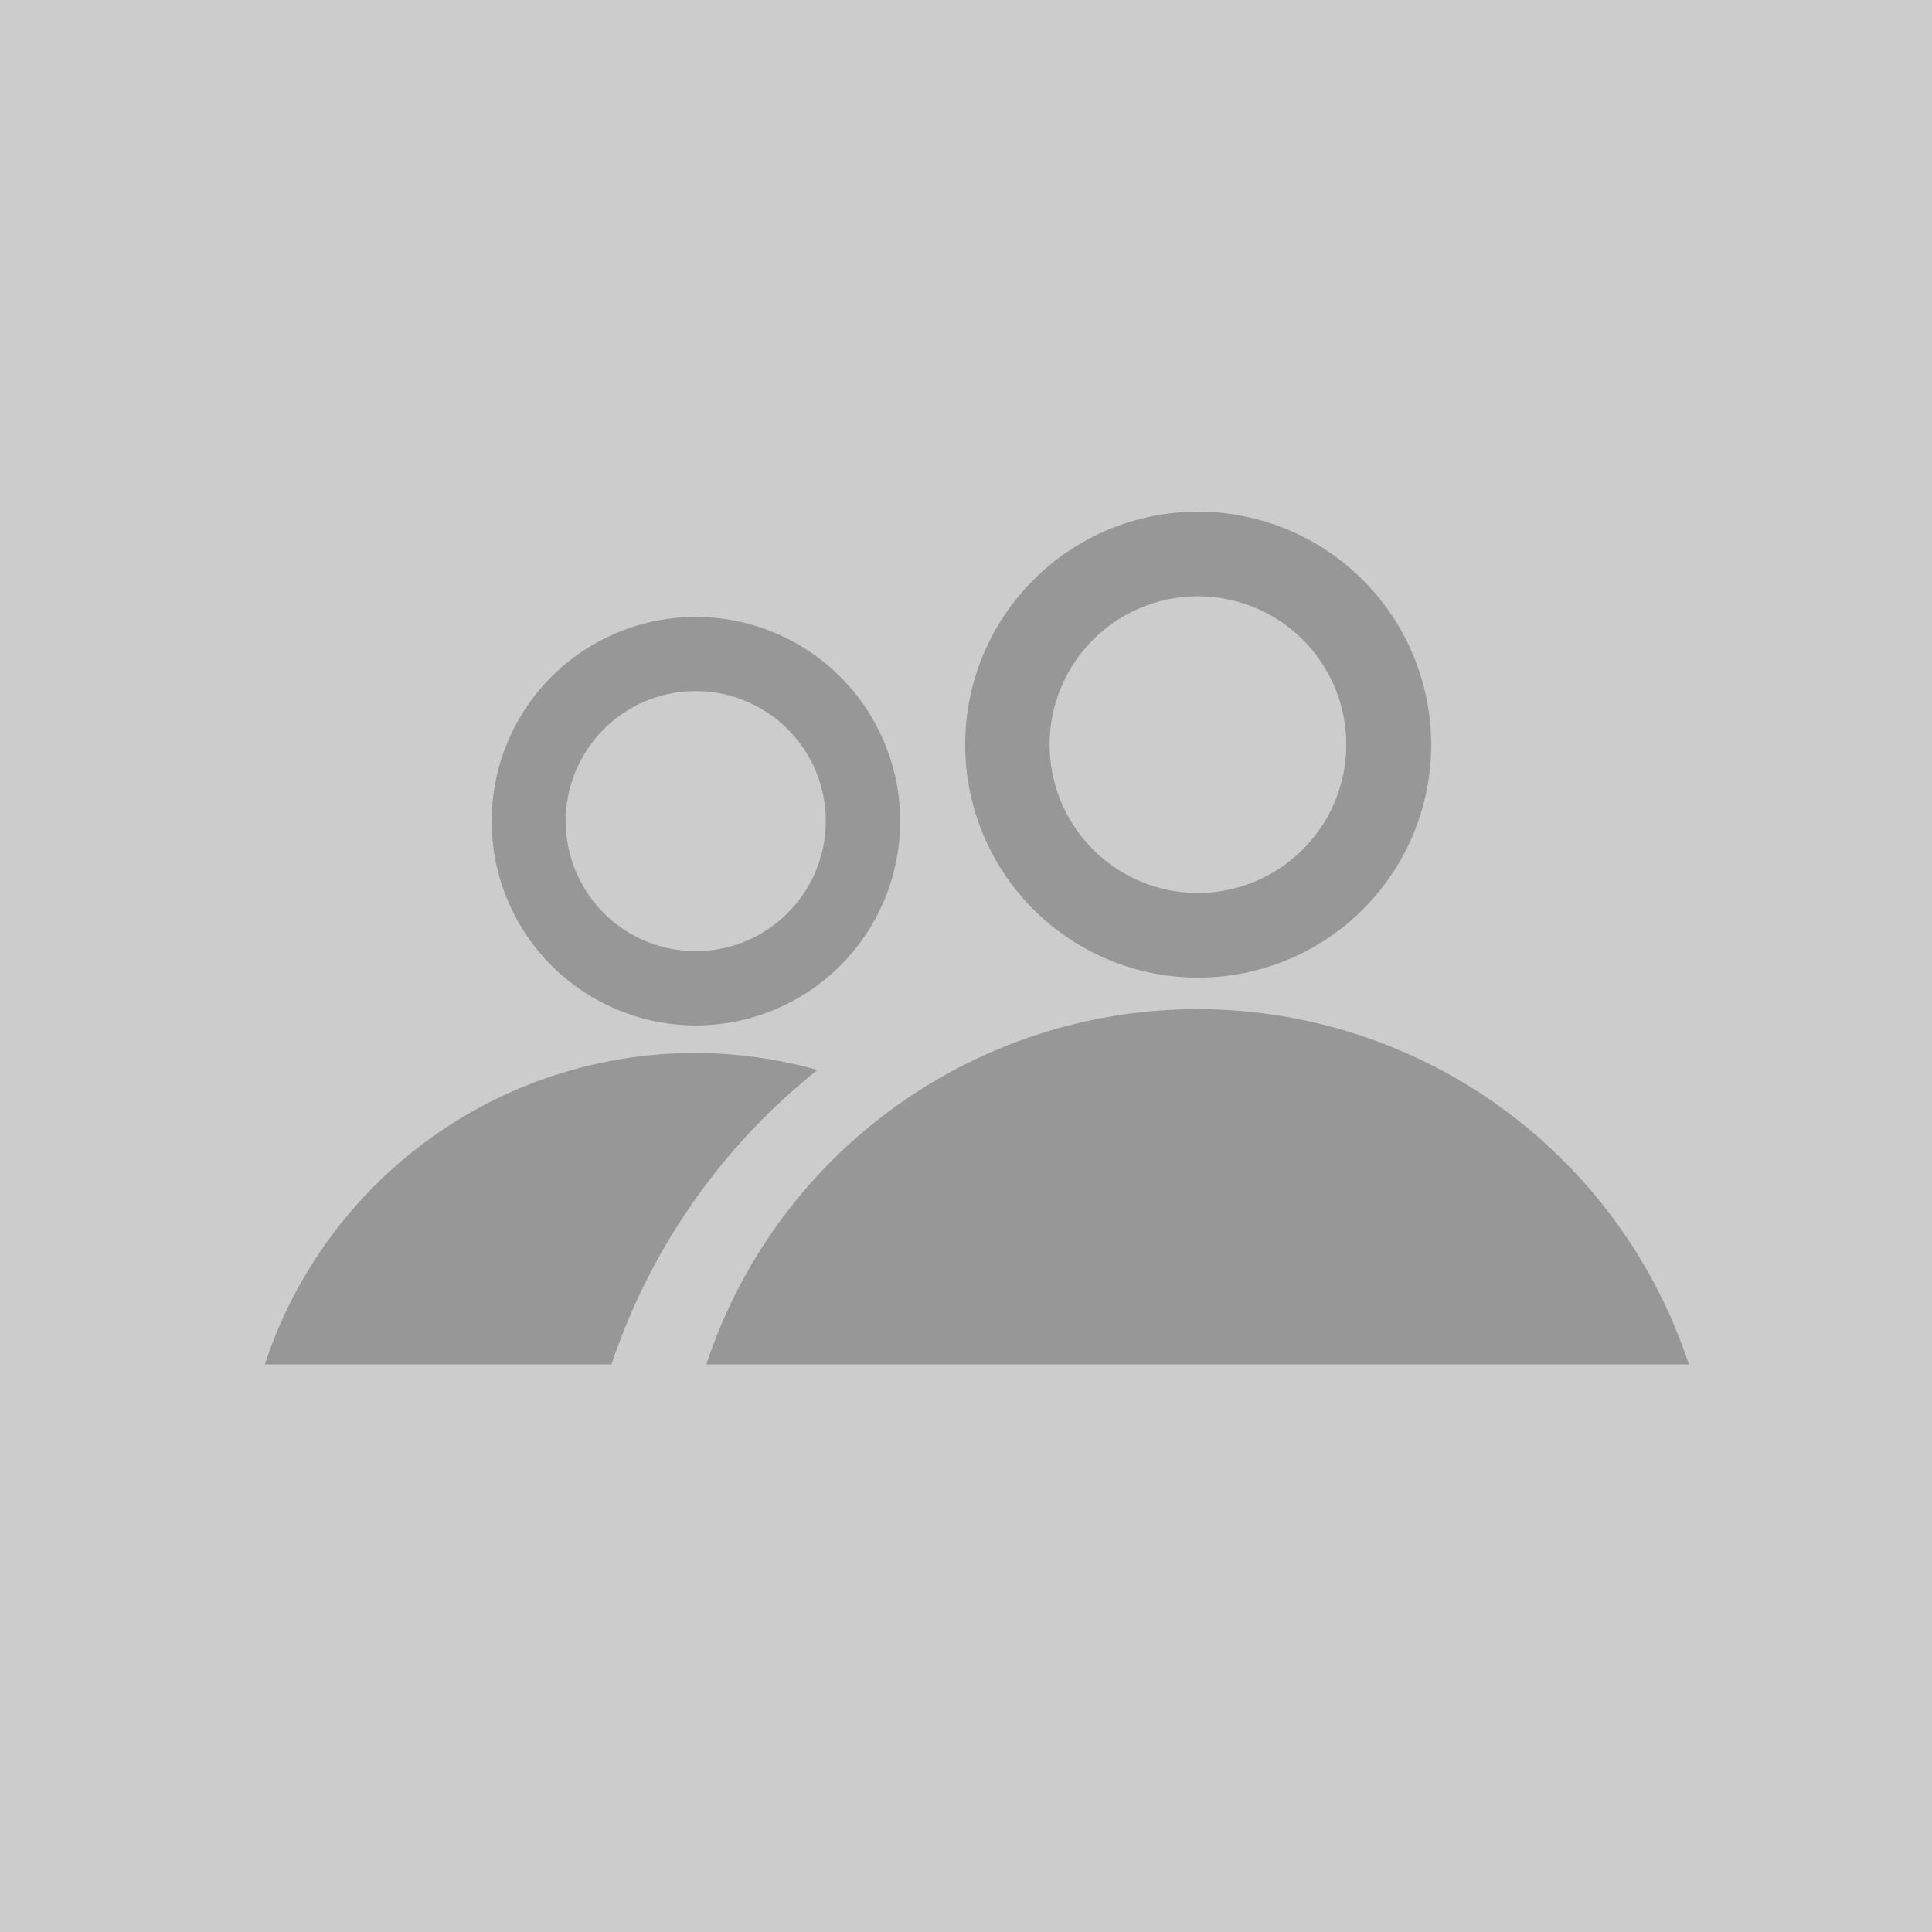 <svg xmlns="http://www.w3.org/2000/svg" viewBox="0 0 85 85"><defs><style>.a39aef48-5be4-46ce-931a-20e78d5713e8{fill:#ccc;}.a1143267-770d-4e65-8631-5e86e23893f3{fill:#979797;}</style></defs><title>S</title><g id="a3fc4839-4220-4756-b8f8-ed07174abdcf" data-name="Grafica"><rect class="a39aef48-5be4-46ce-931a-20e78d5713e8" width="85" height="85"/><path class="a1143267-770d-4e65-8631-5e86e23893f3" d="M52.689,22.51a10.251,10.251,0,1,0,10.277,10.25A10.264,10.264,0,0,0,52.689,22.51Zm0,16.777a6.526,6.526,0,1,1,6.542-6.526A6.534,6.534,0,0,1,52.689,39.287Z"/><path class="a1143267-770d-4e65-8631-5e86e23893f3" d="M74.303,60.027a22.759,22.759,0,0,0-43.226,0Z"/><path class="a1143267-770d-4e65-8631-5e86e23893f3" d="M30.596,27.141a8.986,8.986,0,1,0,9.008,8.985A8.998,8.998,0,0,0,30.596,27.141Zm0,14.706a5.721,5.721,0,1,1,5.735-5.721A5.727,5.727,0,0,1,30.596,41.847Z"/><path class="a1143267-770d-4e65-8631-5e86e23893f3" d="M35.964,47.074A19.91,19.91,0,0,0,11.652,60.027h15.25A27.891,27.891,0,0,1,35.964,47.074Z"/></g></svg>